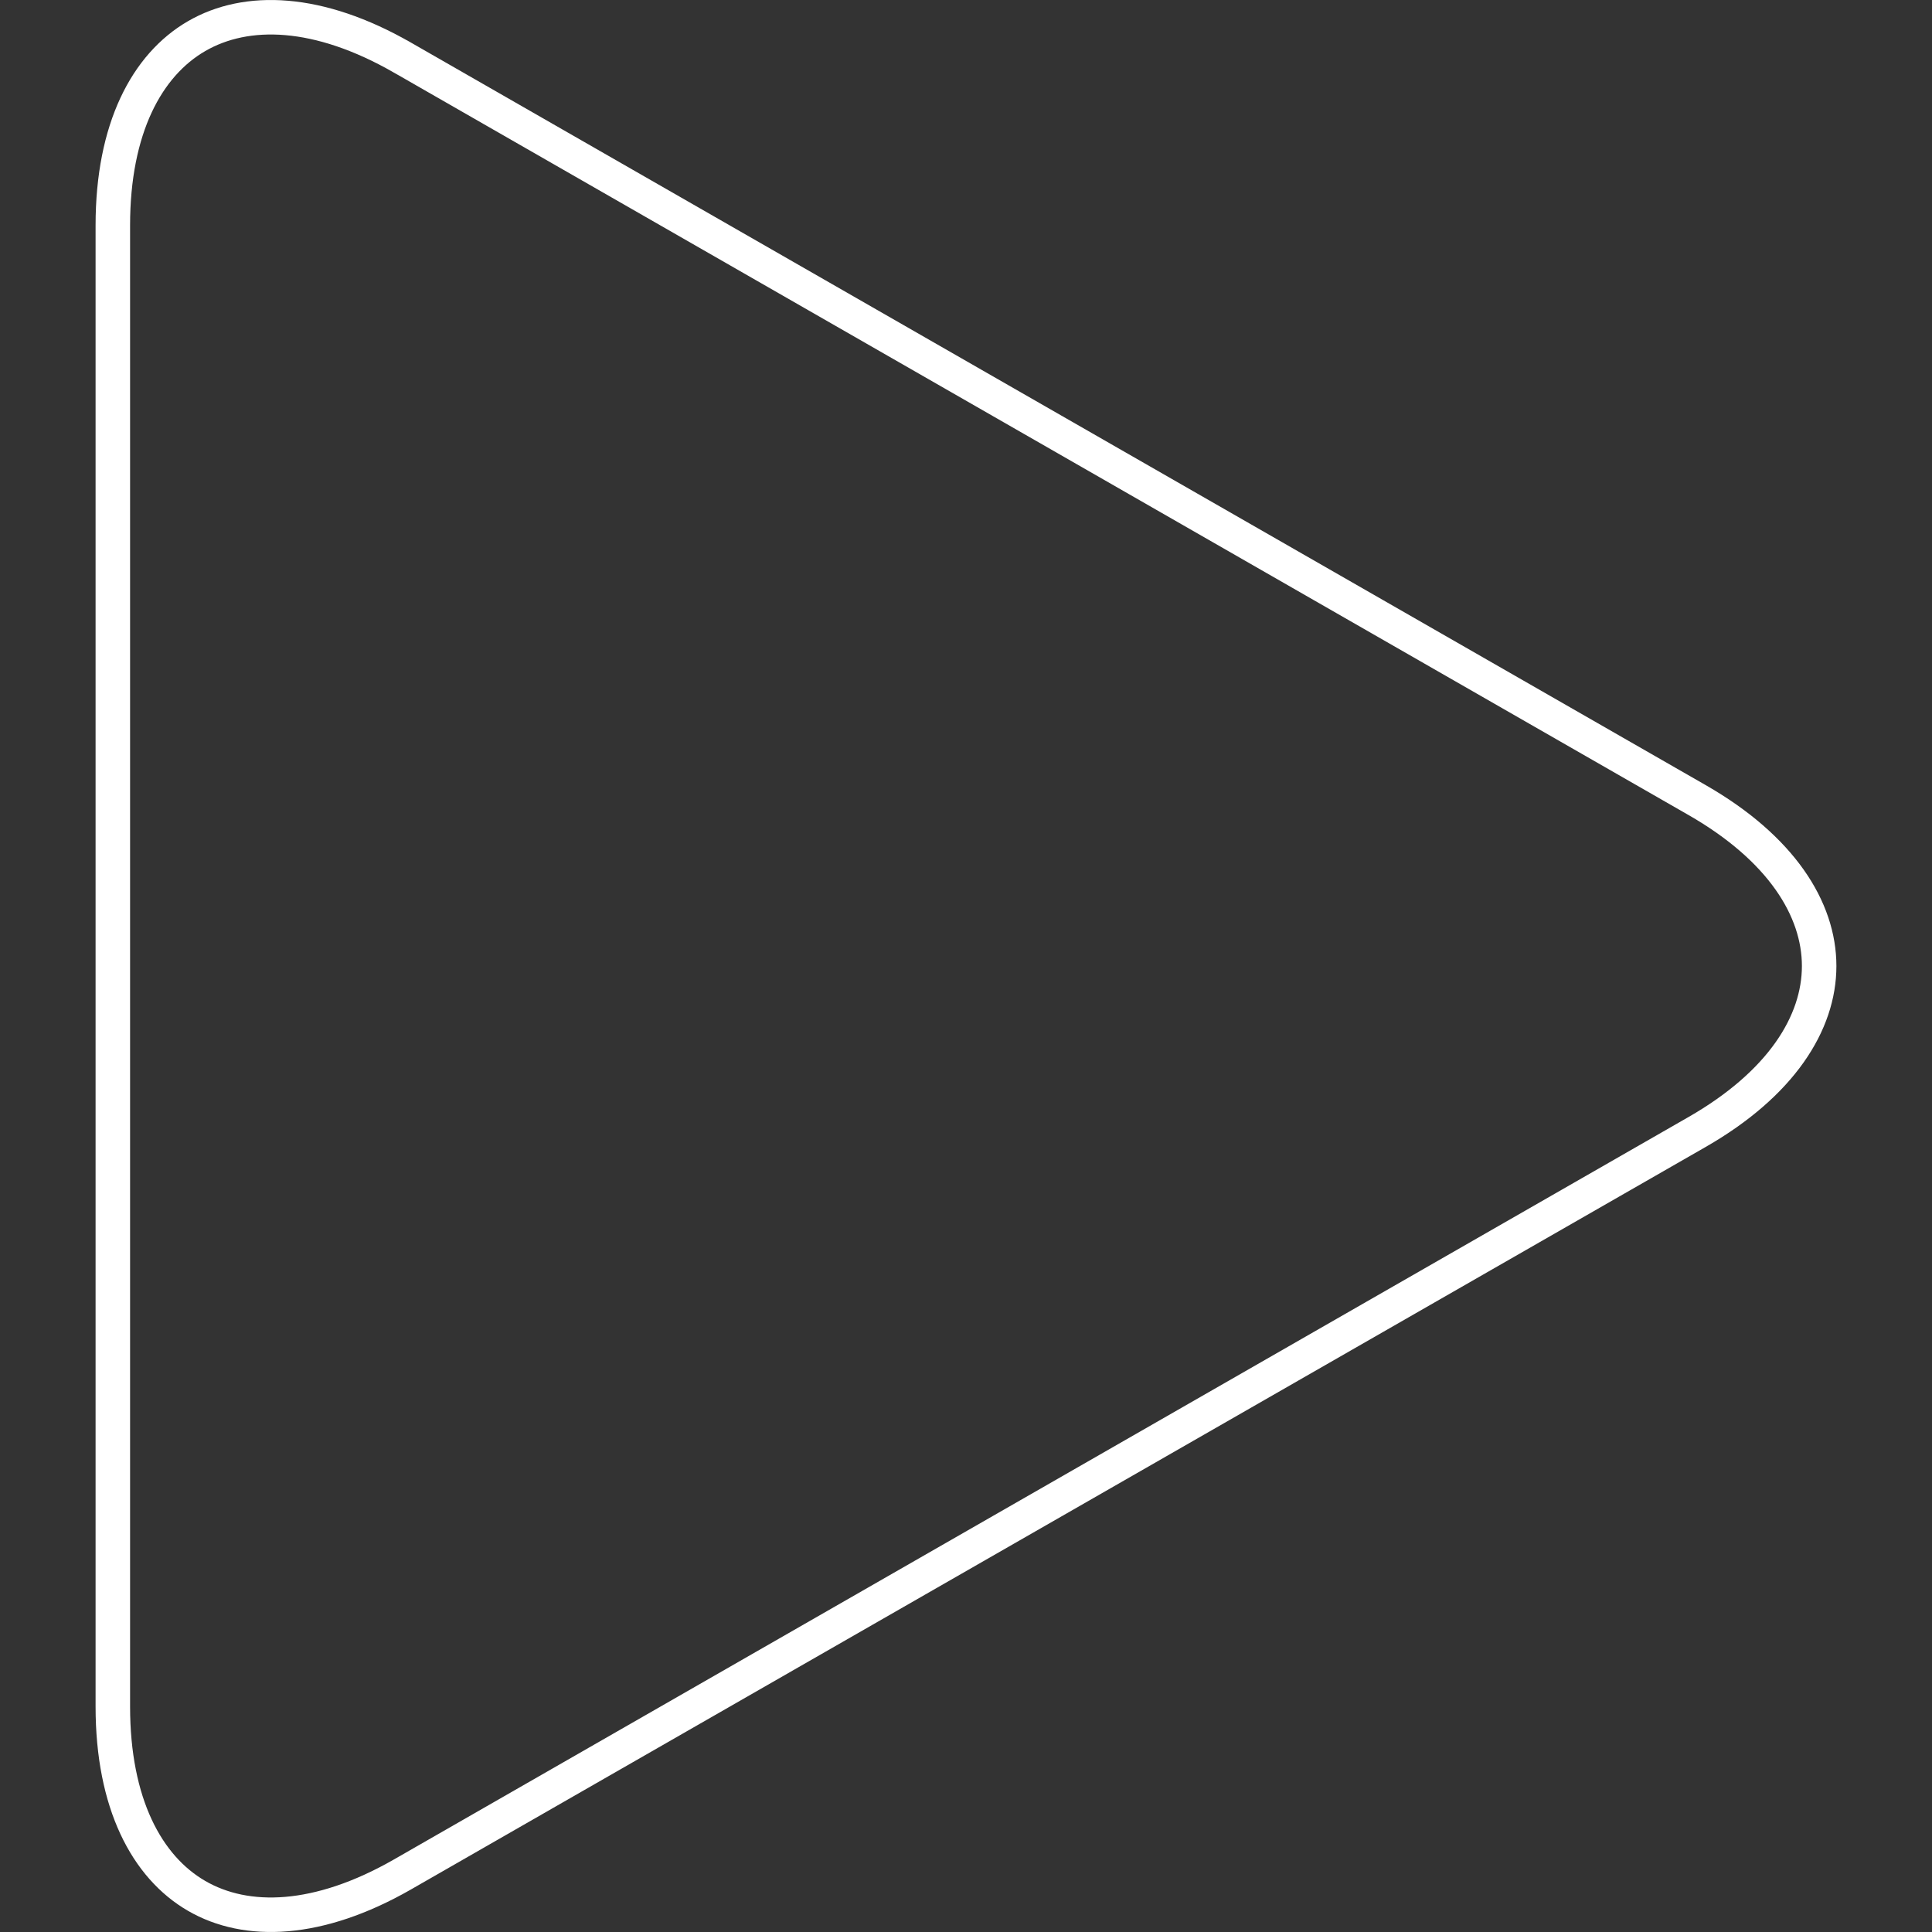 <svg width="112" height="112" viewBox="0 0 112 112" fill="none" xmlns="http://www.w3.org/2000/svg">
    <rect x="0" y="0" width="112" height="112" fill="#333333" stroke="none"/>
    <g clip-path="url(#clip0_1_252)">
        <path
            d="M23.327 3.337L23.328 3.337L98.385 46.382C103.255 49.174 105.458 52.692 105.458 56.001C105.458 59.309 103.255 62.827 98.385 65.621L23.328 108.666C18.462 111.454 14.29 111.582 11.398 109.906C8.506 108.23 6.541 104.546 6.541 98.933V13.059C6.541 7.452 8.506 3.769 11.398 2.094C14.29 0.418 18.462 0.546 23.327 3.337Z"
            stroke="white" stroke-width="2" />
    </g>
    <defs>
        <clipPath id="clip0_1_252">
            <rect width="112" height="112" fill="white" />
        </clipPath>
    </defs>
</svg>